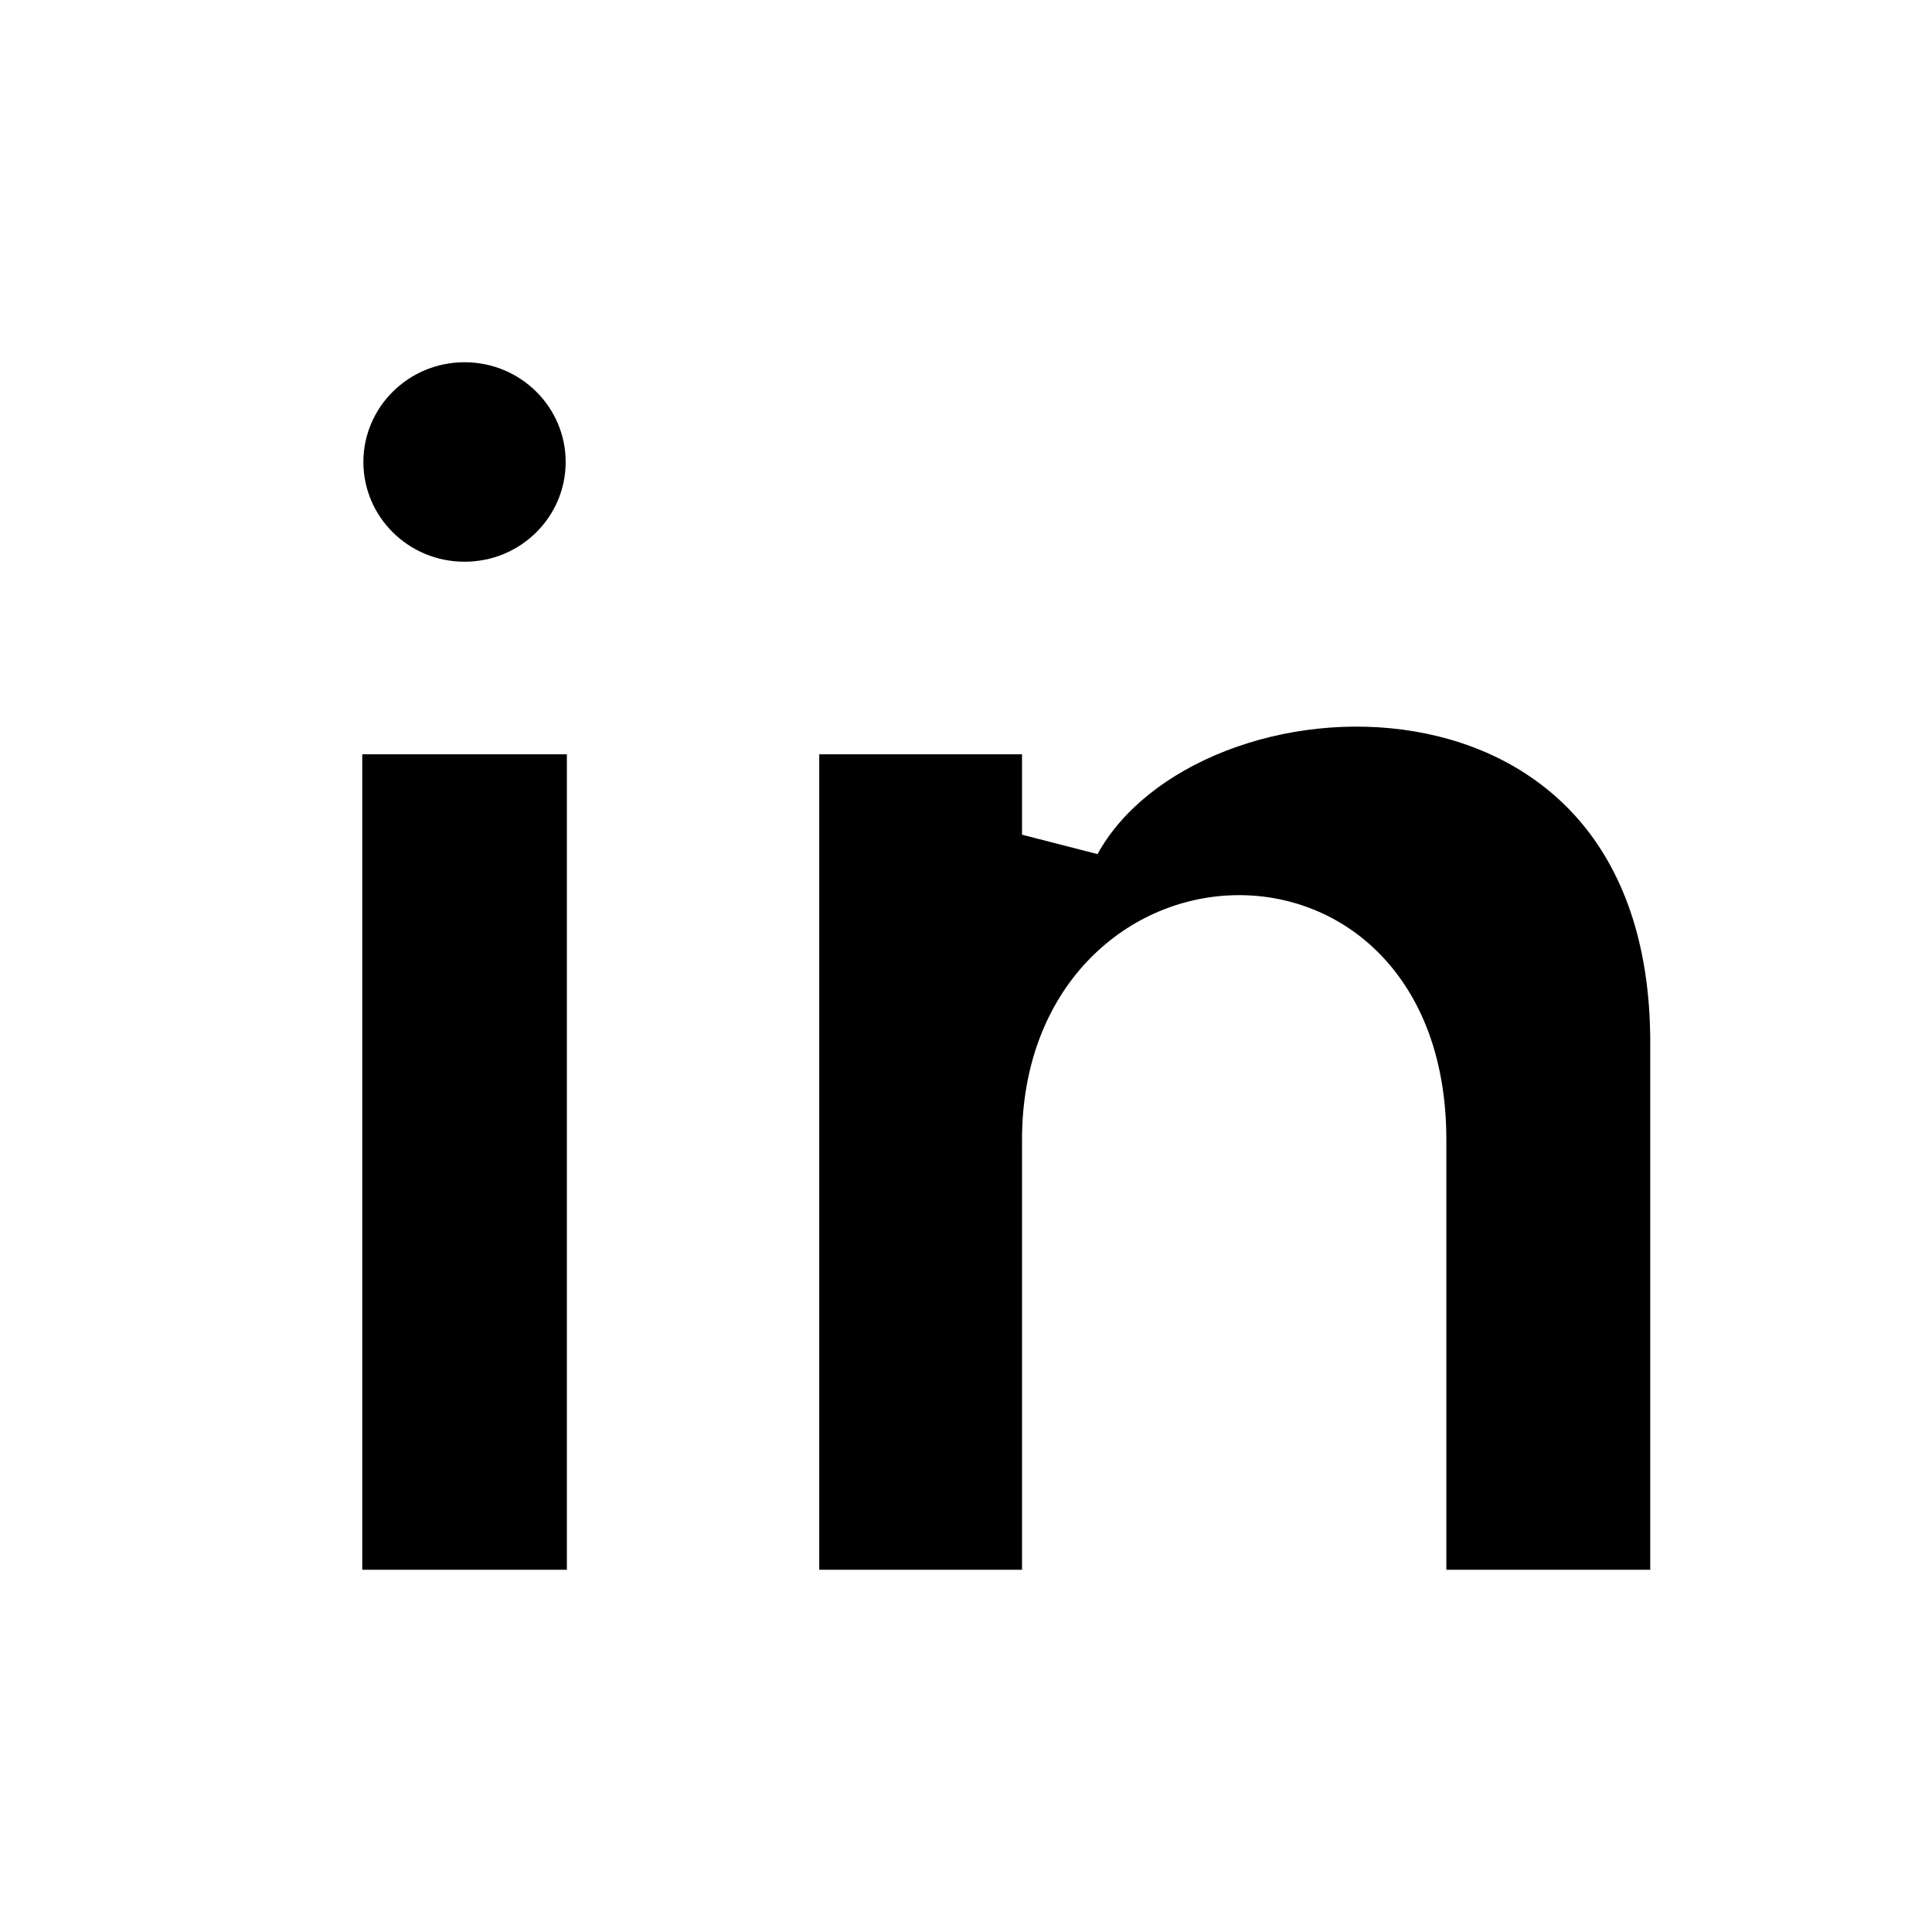 <svg width="24" height="24" viewBox="0 0 24 24" fill="inherit" xmlns="http://www.w3.org/2000/svg">
<path d="M20.5 12.952V19.5H17.967V14.157C17.967 13.176 17.667 12.401 17.161 11.872C16.657 11.345 15.983 11.101 15.316 11.121C13.963 11.163 12.696 12.278 12.696 14.157V19.5H10.177V9.37H12.696V10.369L13.634 10.61C13.934 10.063 14.501 9.611 15.223 9.329C15.943 9.048 16.78 8.952 17.571 9.086C18.36 9.219 19.084 9.576 19.612 10.184C20.136 10.789 20.5 11.682 20.5 12.952ZM7.027 5.739C7.027 6.419 6.47 6.978 5.771 6.978C5.072 6.978 4.514 6.419 4.514 5.739C4.514 5.06 5.072 4.5 5.771 4.5C6.47 4.5 7.027 5.06 7.027 5.739ZM4.5 19.5V9.37H7.042V19.5H4.5Z" fill="inherit" stroke="inherit"/>
</svg>
